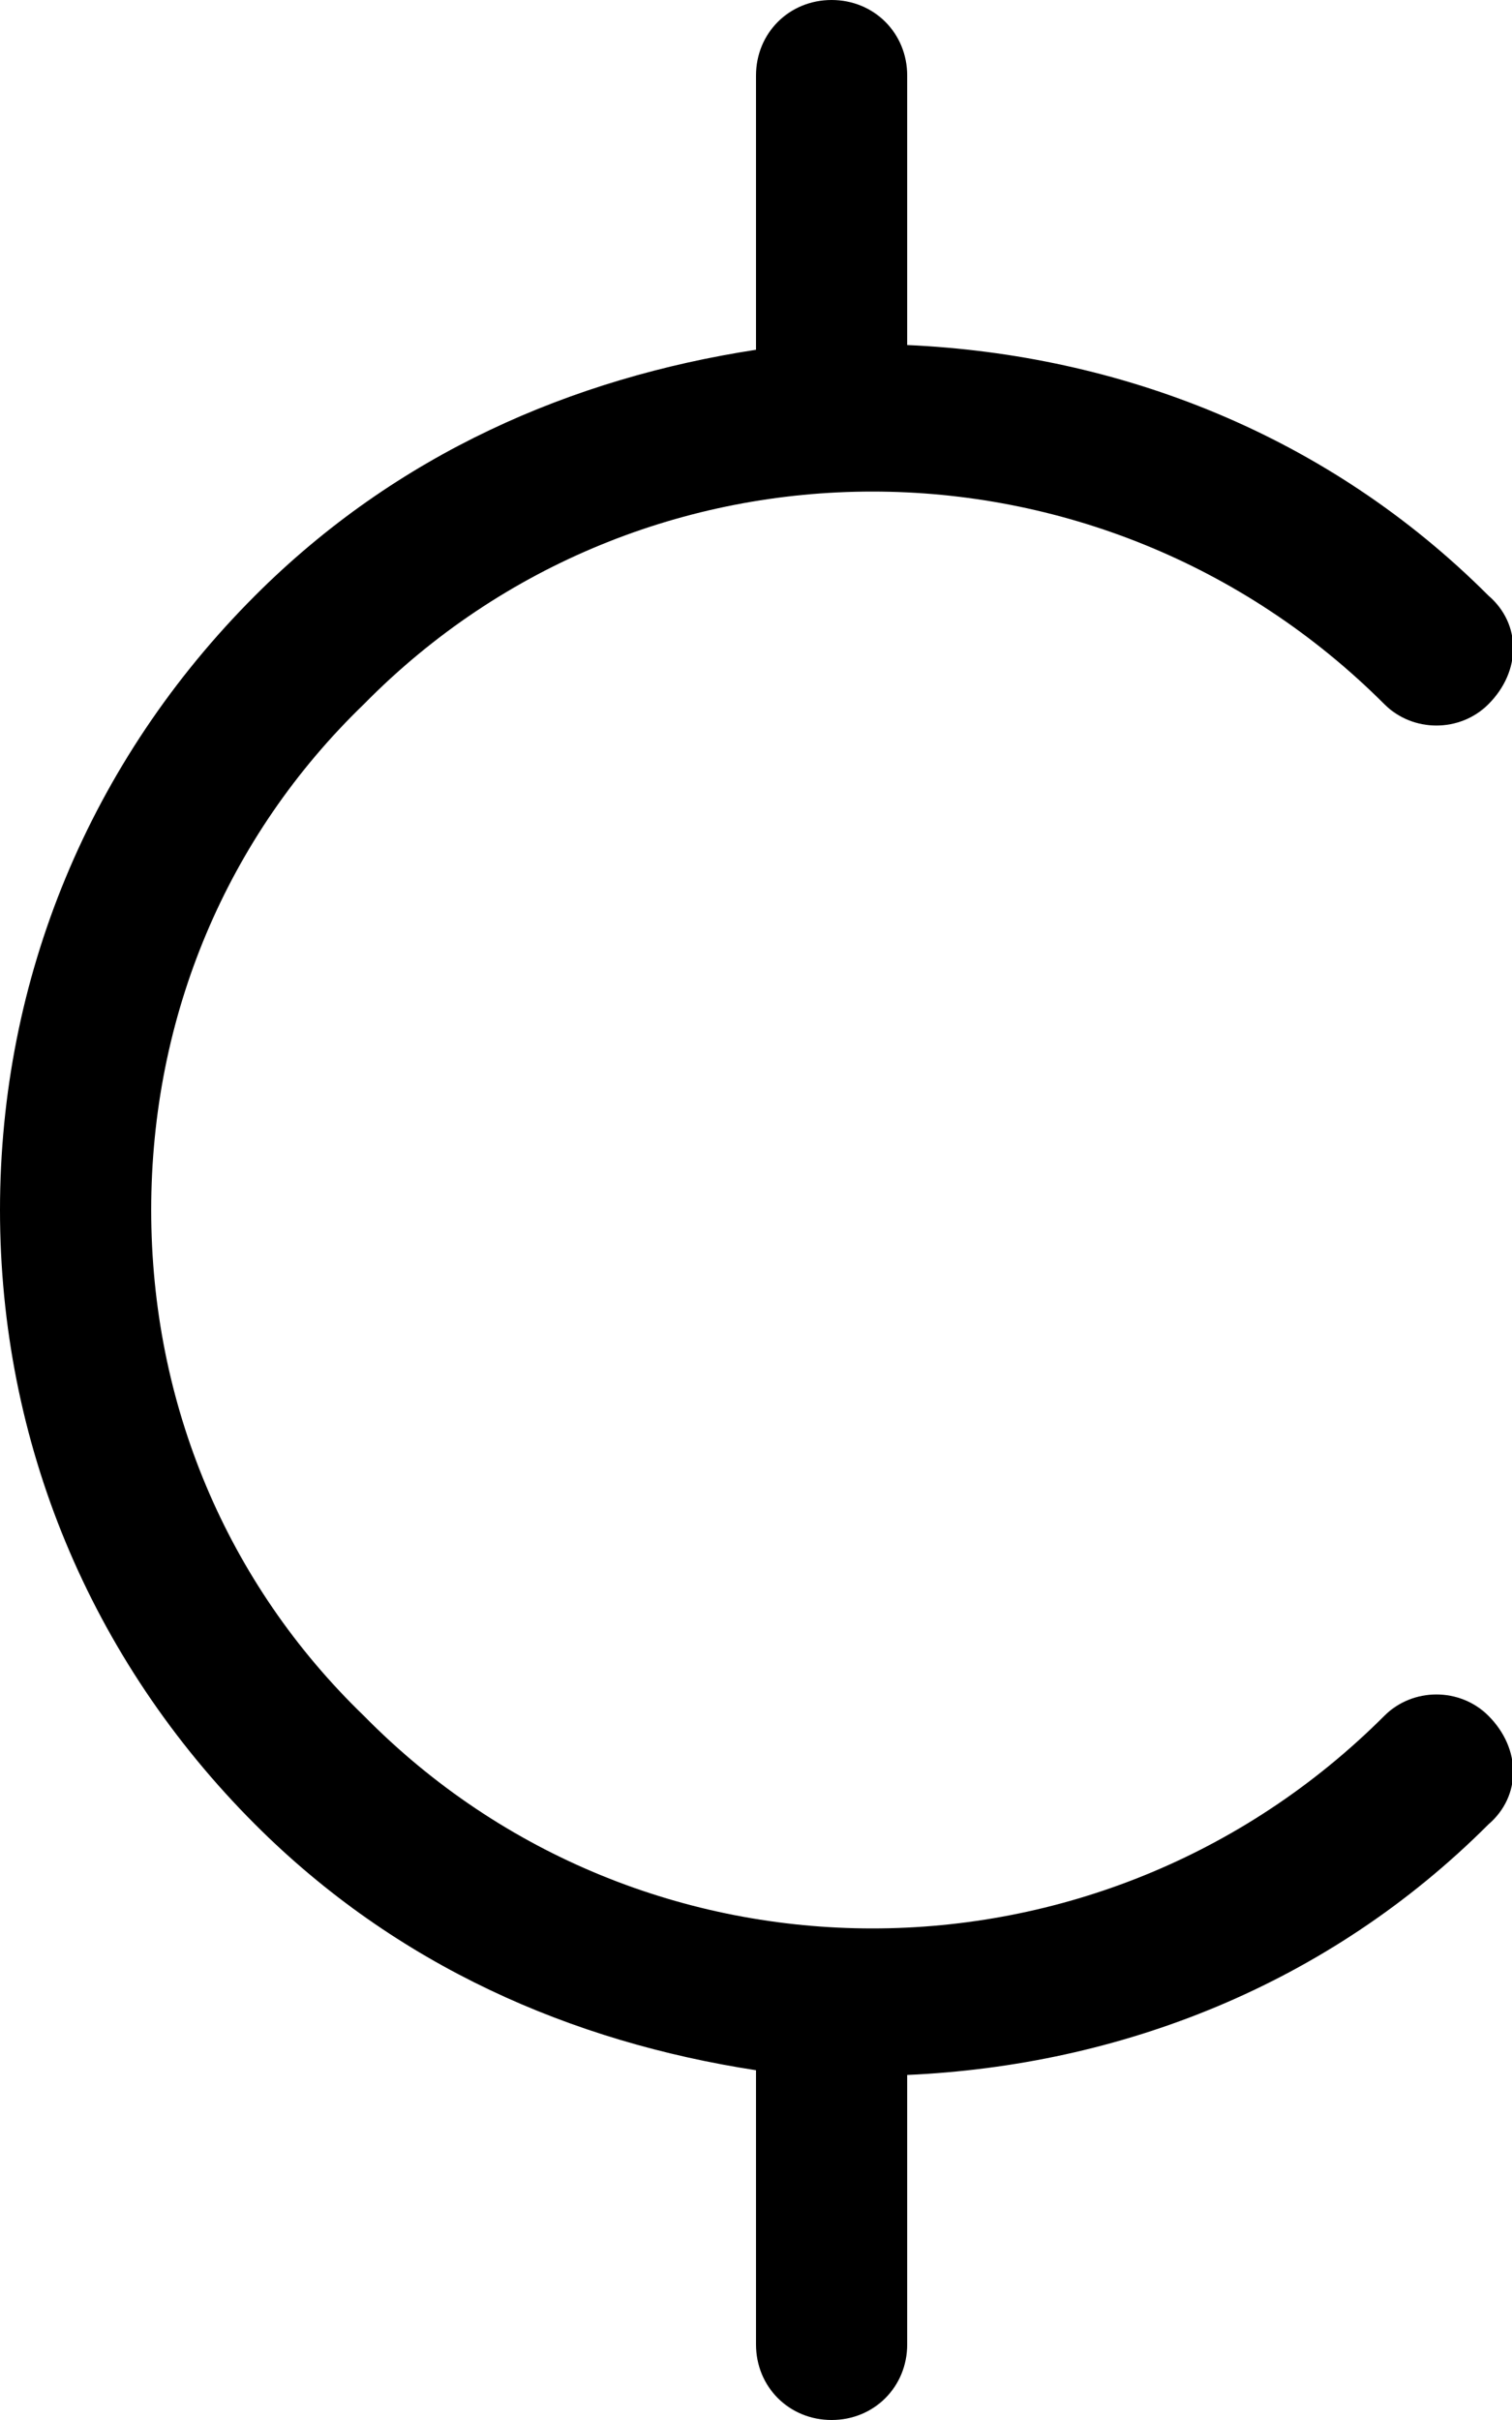 <svg xmlns="http://www.w3.org/2000/svg" viewBox="0 0 320 512"><!-- Font Awesome Pro 6.0.0-alpha1 by @fontawesome - https://fontawesome.com License - https://fontawesome.com/license (Commercial License) --><path d="M315 363C322 370 322 380 315 386C281 420 237 437 192 439V496C192 505 185 512 176 512S160 505 160 496V438C121 432 84 416 54 386C19 351 0 305 0 256S19 161 54 126C84 96 121 80 160 74V16C160 7 167 0 176 0S192 7 192 16V73C237 75 281 92 315 126C322 132 322 142 315 149C309 155 299 155 293 149C233 89 136 89 77 149C48 177 32 215 32 256S48 335 77 363C136 423 233 423 293 363C299 357 309 357 315 363Z"/></svg>